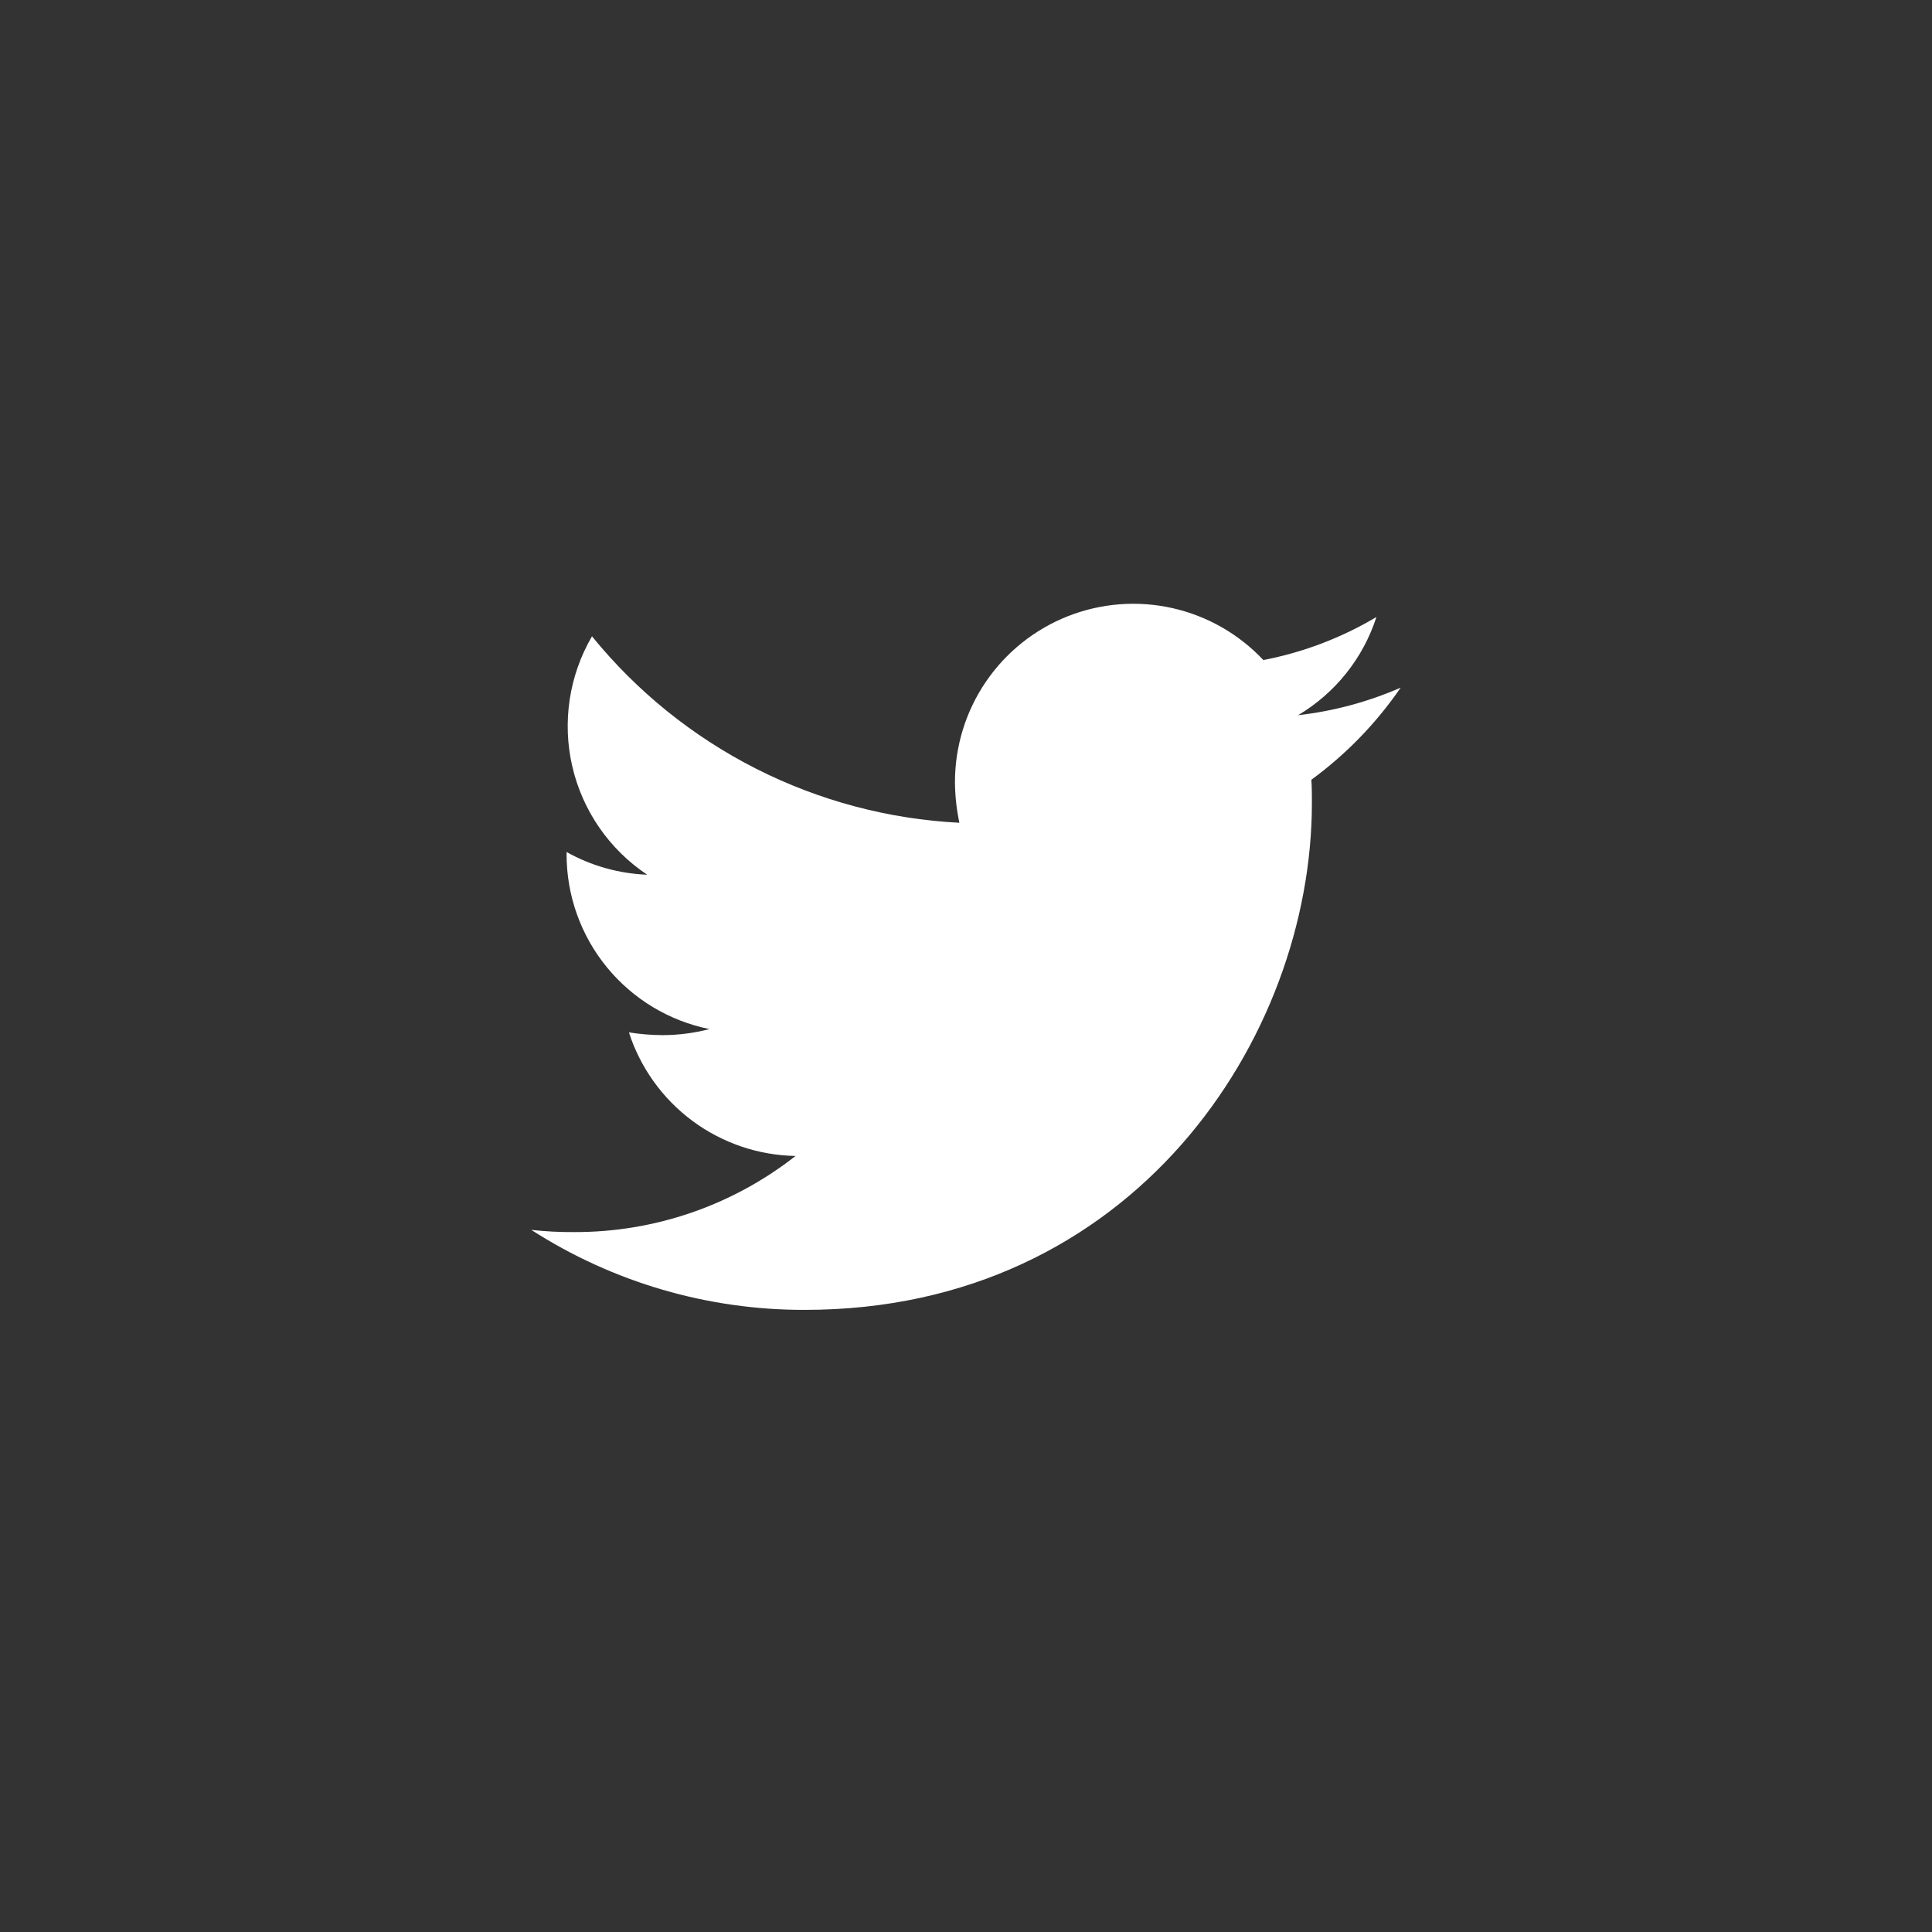 <svg width="80" height="80" viewBox="0 0 80 80" fill="none" xmlns="http://www.w3.org/2000/svg">
<rect x="0" y="0" width="80" height="80" fill="#333333" stroke="none"/>
<path d="M54.3 32.288C54.323 32.608 54.323 32.928 54.323 33.247C54.323 43.001 46.899 54.239 33.331 54.239C29.314 54.25 25.379 53.1 22 50.927C22.592 50.992 23.187 51.023 23.782 51.018C27.103 51.027 30.33 49.916 32.942 47.866C31.402 47.839 29.909 47.331 28.672 46.413C27.435 45.496 26.516 44.215 26.042 42.749C26.503 42.822 26.968 42.86 27.435 42.863C28.09 42.861 28.743 42.777 29.377 42.612C27.706 42.274 26.204 41.368 25.126 40.048C24.047 38.728 23.459 37.076 23.461 35.371V35.28C24.484 35.853 25.628 36.175 26.8 36.22C25.232 35.176 24.123 33.573 23.698 31.738C23.273 29.903 23.564 27.975 24.513 26.348C26.366 28.629 28.678 30.495 31.299 31.826C33.92 33.156 36.791 33.92 39.726 34.069C39.608 33.514 39.546 32.947 39.543 32.379C39.544 30.899 39.99 29.454 40.823 28.231C41.656 27.007 42.837 26.062 44.213 25.518C45.589 24.974 47.097 24.856 48.541 25.179C49.985 25.503 51.299 26.252 52.312 27.331C53.964 27.013 55.549 26.41 56.995 25.549C56.445 27.254 55.291 28.7 53.751 29.615C55.216 29.448 56.648 29.064 58 28.473C56.99 29.944 55.739 31.234 54.3 32.288Z" fill="white"/>
</svg>
